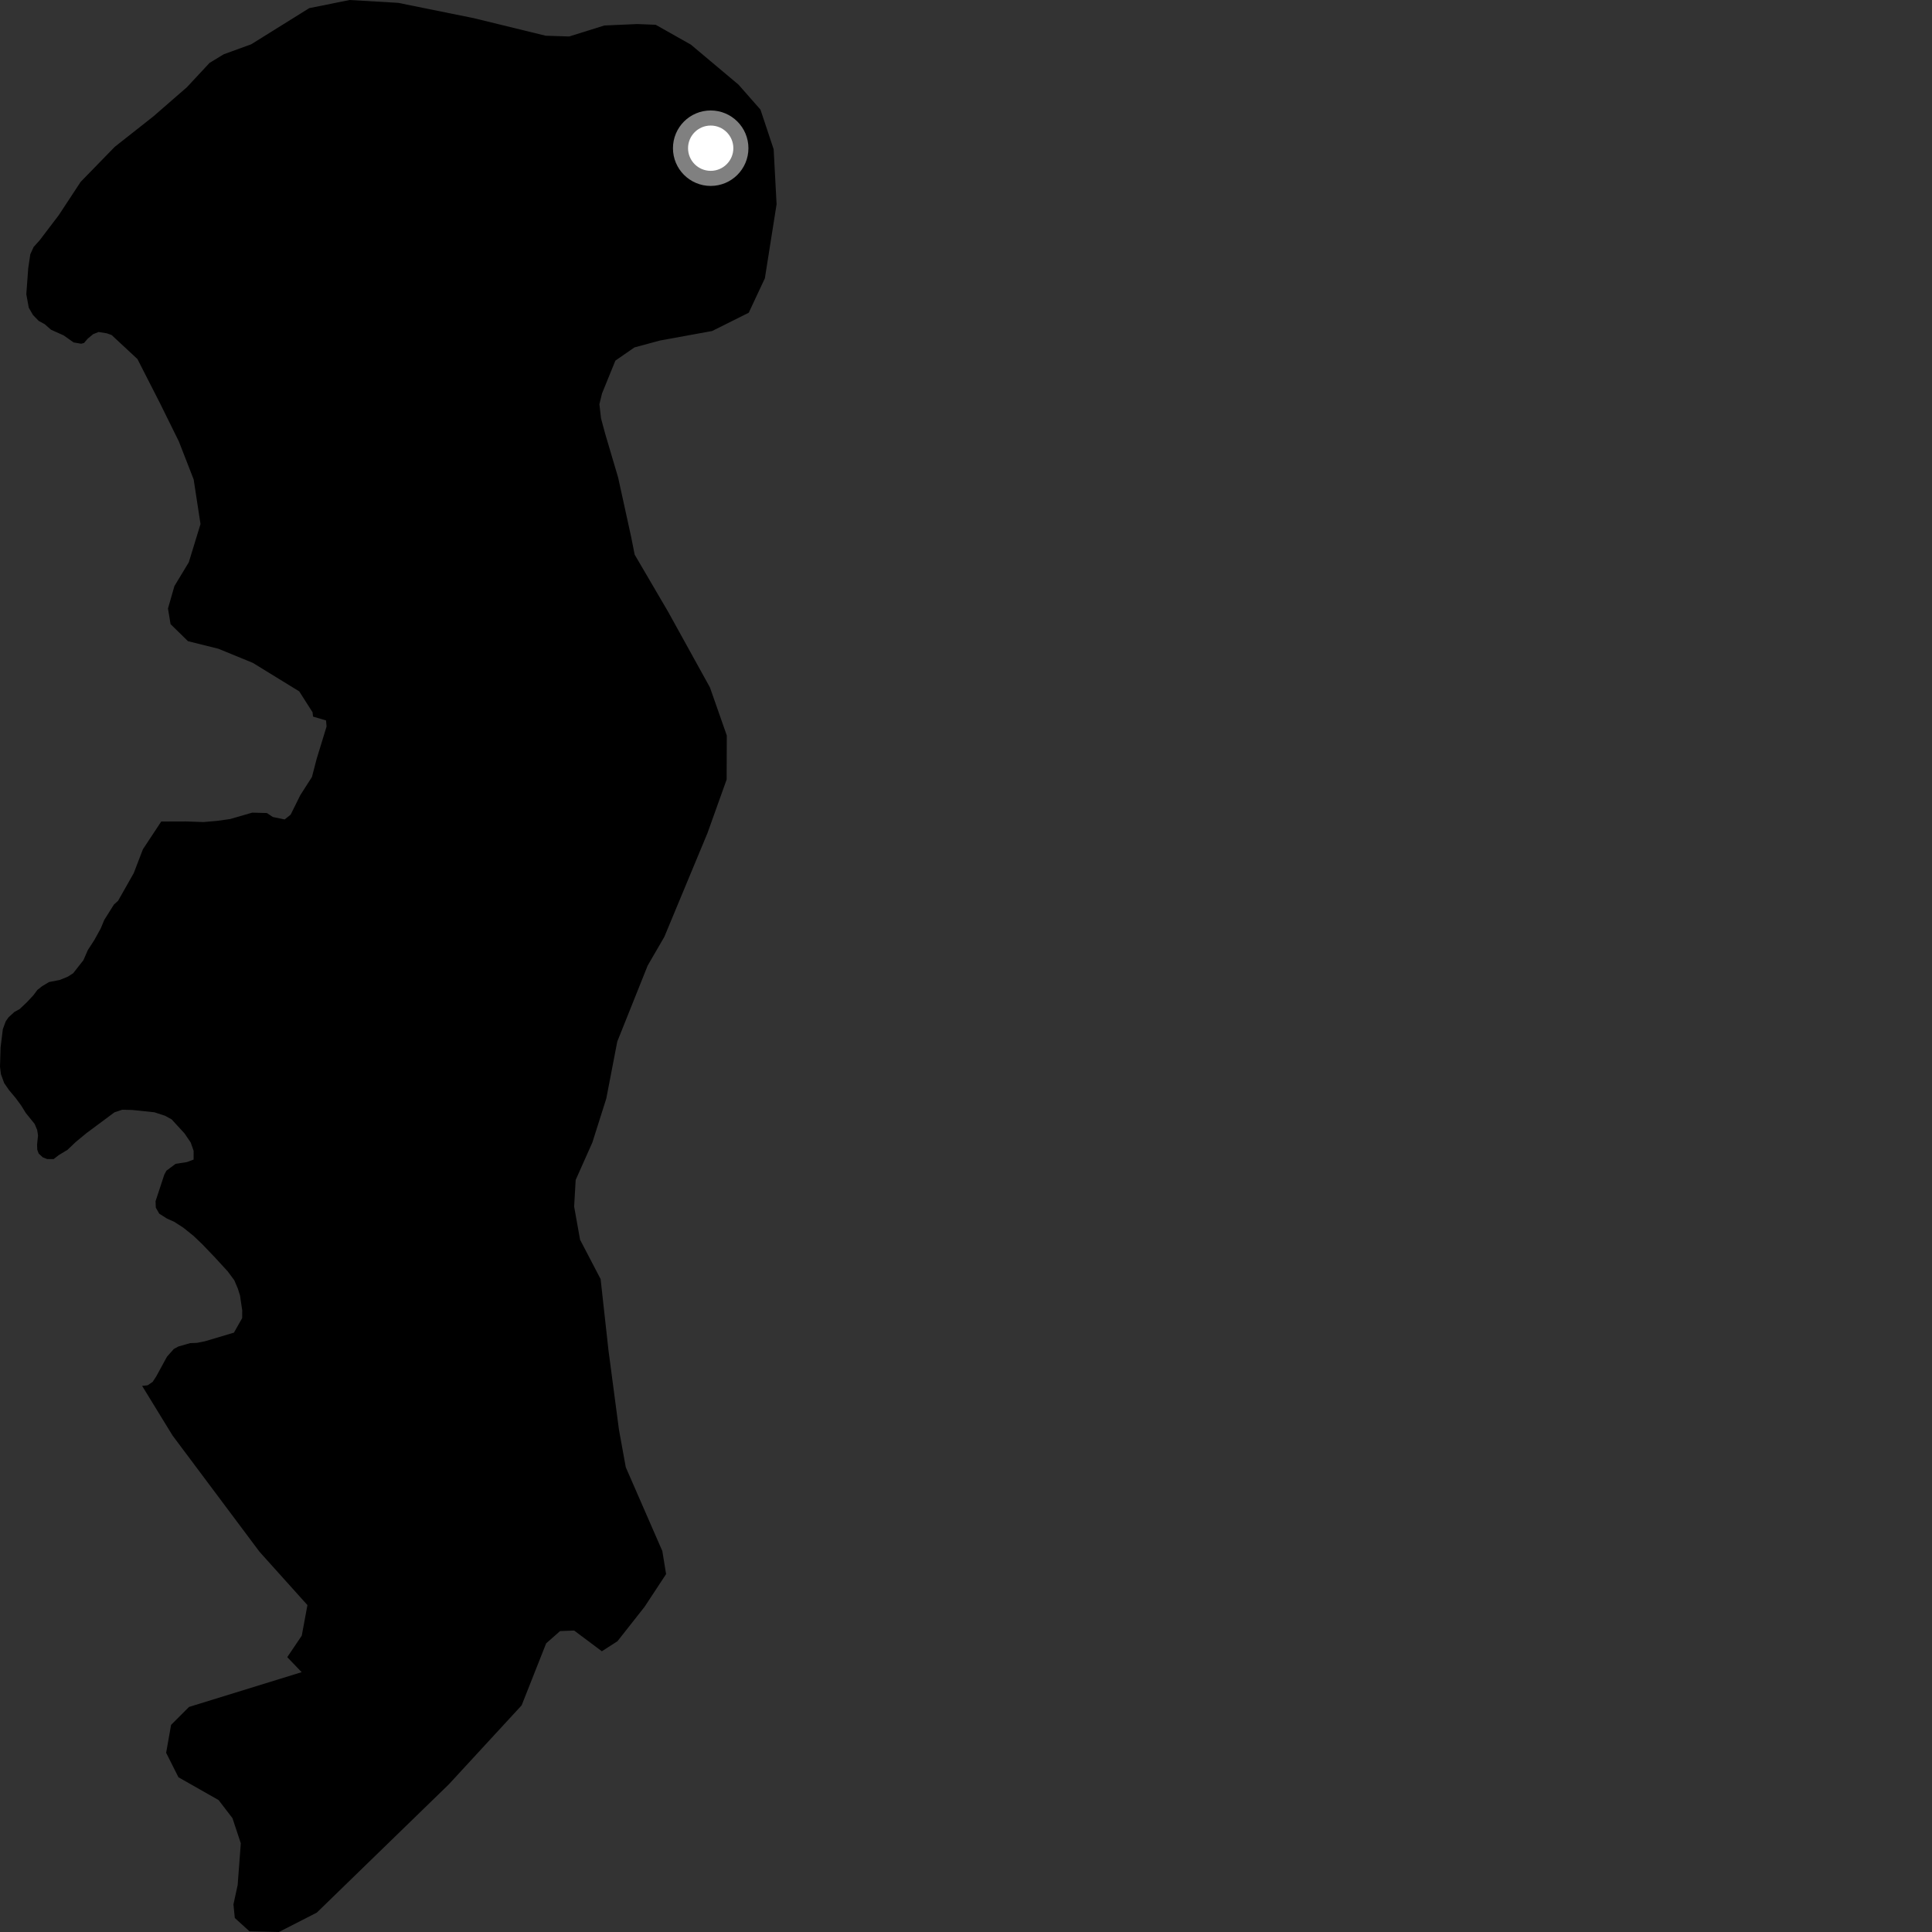 <?xml version="1.0" encoding="utf-8" ?>
<svg baseProfile="full" height="1024" version="1.1" width="1024" xmlns="http://www.w3.org/2000/svg" xmlns:ev="http://www.w3.org/2001/xml-events" xmlns:xlink="http://www.w3.org/1999/xlink"><rect width="100%" height="100%" fill="#333333" stroke="none"/><defs /><polygon fill="black" points="336.383,293.956 334.528,284.598 327.626,253.115 320.7,229.705 318.565,221.767 317.693,214.256 319.083,208.535 326.164,191.134 336.266,184.139 349.863,180.469 377.441,175.441 396.855,165.749 405.397,147.503 411.606,108.251 410.054,79.106 403.066,58.1 391.42,44.862 366.18,23.658 347.539,13.14 337.82,12.743 320.341,13.507 301.681,19.325 289.236,18.938 251.119,9.626 211.025,1.509 185.318,0.0 163.889,4.326 133.132,23.481 118.582,28.771 111.059,33.342 99.106,46.191 81.266,61.712 60.847,77.801 42.749,96.391 31.174,114.008 20.985,127.402 17.821,130.91 16.064,134.761 14.962,142.18 13.947,155.934 15.243,163.079 17.455,166.927 20.504,170.069 23.676,171.815 27.056,174.775 33.721,177.755 39.007,181.491 43.013,182.182 44.537,181.78 46.528,179.467 49.36,177.119 52.238,175.969 56.573,176.654 59.145,177.562 72.841,190.292 84.872,213.865 94.803,233.977 102.639,254.093 106.275,277.758 100.067,298.015 92.439,310.64 89.033,322.521 90.402,330.801 99.626,339.835 115.76,343.856 134.028,351.345 158.6,366.444 165.67,377.538 165.905,379.805 172.806,381.849 173.084,385.085 167.849,402.156 165.345,411.794 159.158,421.472 154.036,431.8 150.878,434.319 144.627,433.032 141.452,430.926 133.689,430.718 121.954,434.113 115.106,435.076 107.892,435.706 98.582,435.389 85.446,435.432 75.731,450.162 70.9,462.755 62.568,477.47 60.405,479.401 55.27,487.568 53.382,492.102 50.003,498.234 46.57,503.531 44.196,508.942 38.783,515.844 35.91,517.673 31.675,519.4 26.043,520.485 22.332,522.692 19.818,524.679 17.691,527.517 14.21,531.247 10.397,534.841 7.685,536.318 4.526,539.193 3.046,541.315 1.502,545.485 0.312,555.133 0.0,565.436 0.499,569.369 2.233,574.09 4.777,577.763 8.383,582.077 11.305,586.071 13.69,589.923 18.373,595.732 19.714,598.935 20.156,601.824 19.65,606.643 19.757,609.386 20.517,611.42 22.658,613.393 24.953,614.318 28.39,614.353 31.229,612.179 35.789,609.423 40.11,605.308 45.788,600.609 60.678,589.547 64.782,588.18 70.124,588.308 81.86,589.537 87.46,591.37 90.969,593.29 97.796,600.729 101.083,605.558 102.623,609.957 102.621,614.594 99.063,615.931 93.073,616.859 88.2,620.492 87.083,622.587 82.444,636.668 82.581,640.094 84.418,643.28 88.476,645.855 92.331,647.583 97.103,650.648 102.598,655.061 107.247,659.5 113.887,666.435 120.711,673.878 124.163,678.531 126.037,682.912 127.216,686.652 128.375,694.477 128.36,698.604 123.997,706.322 108.693,710.886 104.42,711.746 100.801,711.888 94.49,713.689 92.128,714.988 88.509,719.07 82.86,729.424 80.924,732.416 78.238,734.243 75.321,734.536 91.469,760.866 137.539,822.462 162.947,850.735 159.949,866.918 152.255,878.327 159.883,886.284 100.193,904.713 90.674,914.216 88.063,929.031 94.576,941.988 115.851,954.071 123.215,963.664 127.63,976.995 125.968,999.086 123.733,1009.363 124.453,1016.566 132.217,1023.632 147.831,1024.0 167.909,1013.726 237.89,945.741 276.479,903.87 289.468,871.017 296.838,864.509 304.307,864.218 318.997,875.207 327.277,869.873 341.614,851.677 353.047,834.302 351.049,822.083 331.684,777.695 328.062,757.794 322.486,715.532 318.338,677.941 307.447,657.067 304.305,639.51 305.119,625.396 313.966,605.539 321.339,582.267 327.165,552.063 343.273,511.788 352.115,496.54 374.968,441.573 385.14,413.148 385.213,389.808 376.275,364.335 354.136,324.282 336.383,293.956" /><circle cx="376.681" cy="78.549" fill="rgb(100%,100%,100%)" r="16" stroke="grey" stroke-width="8" /></svg>